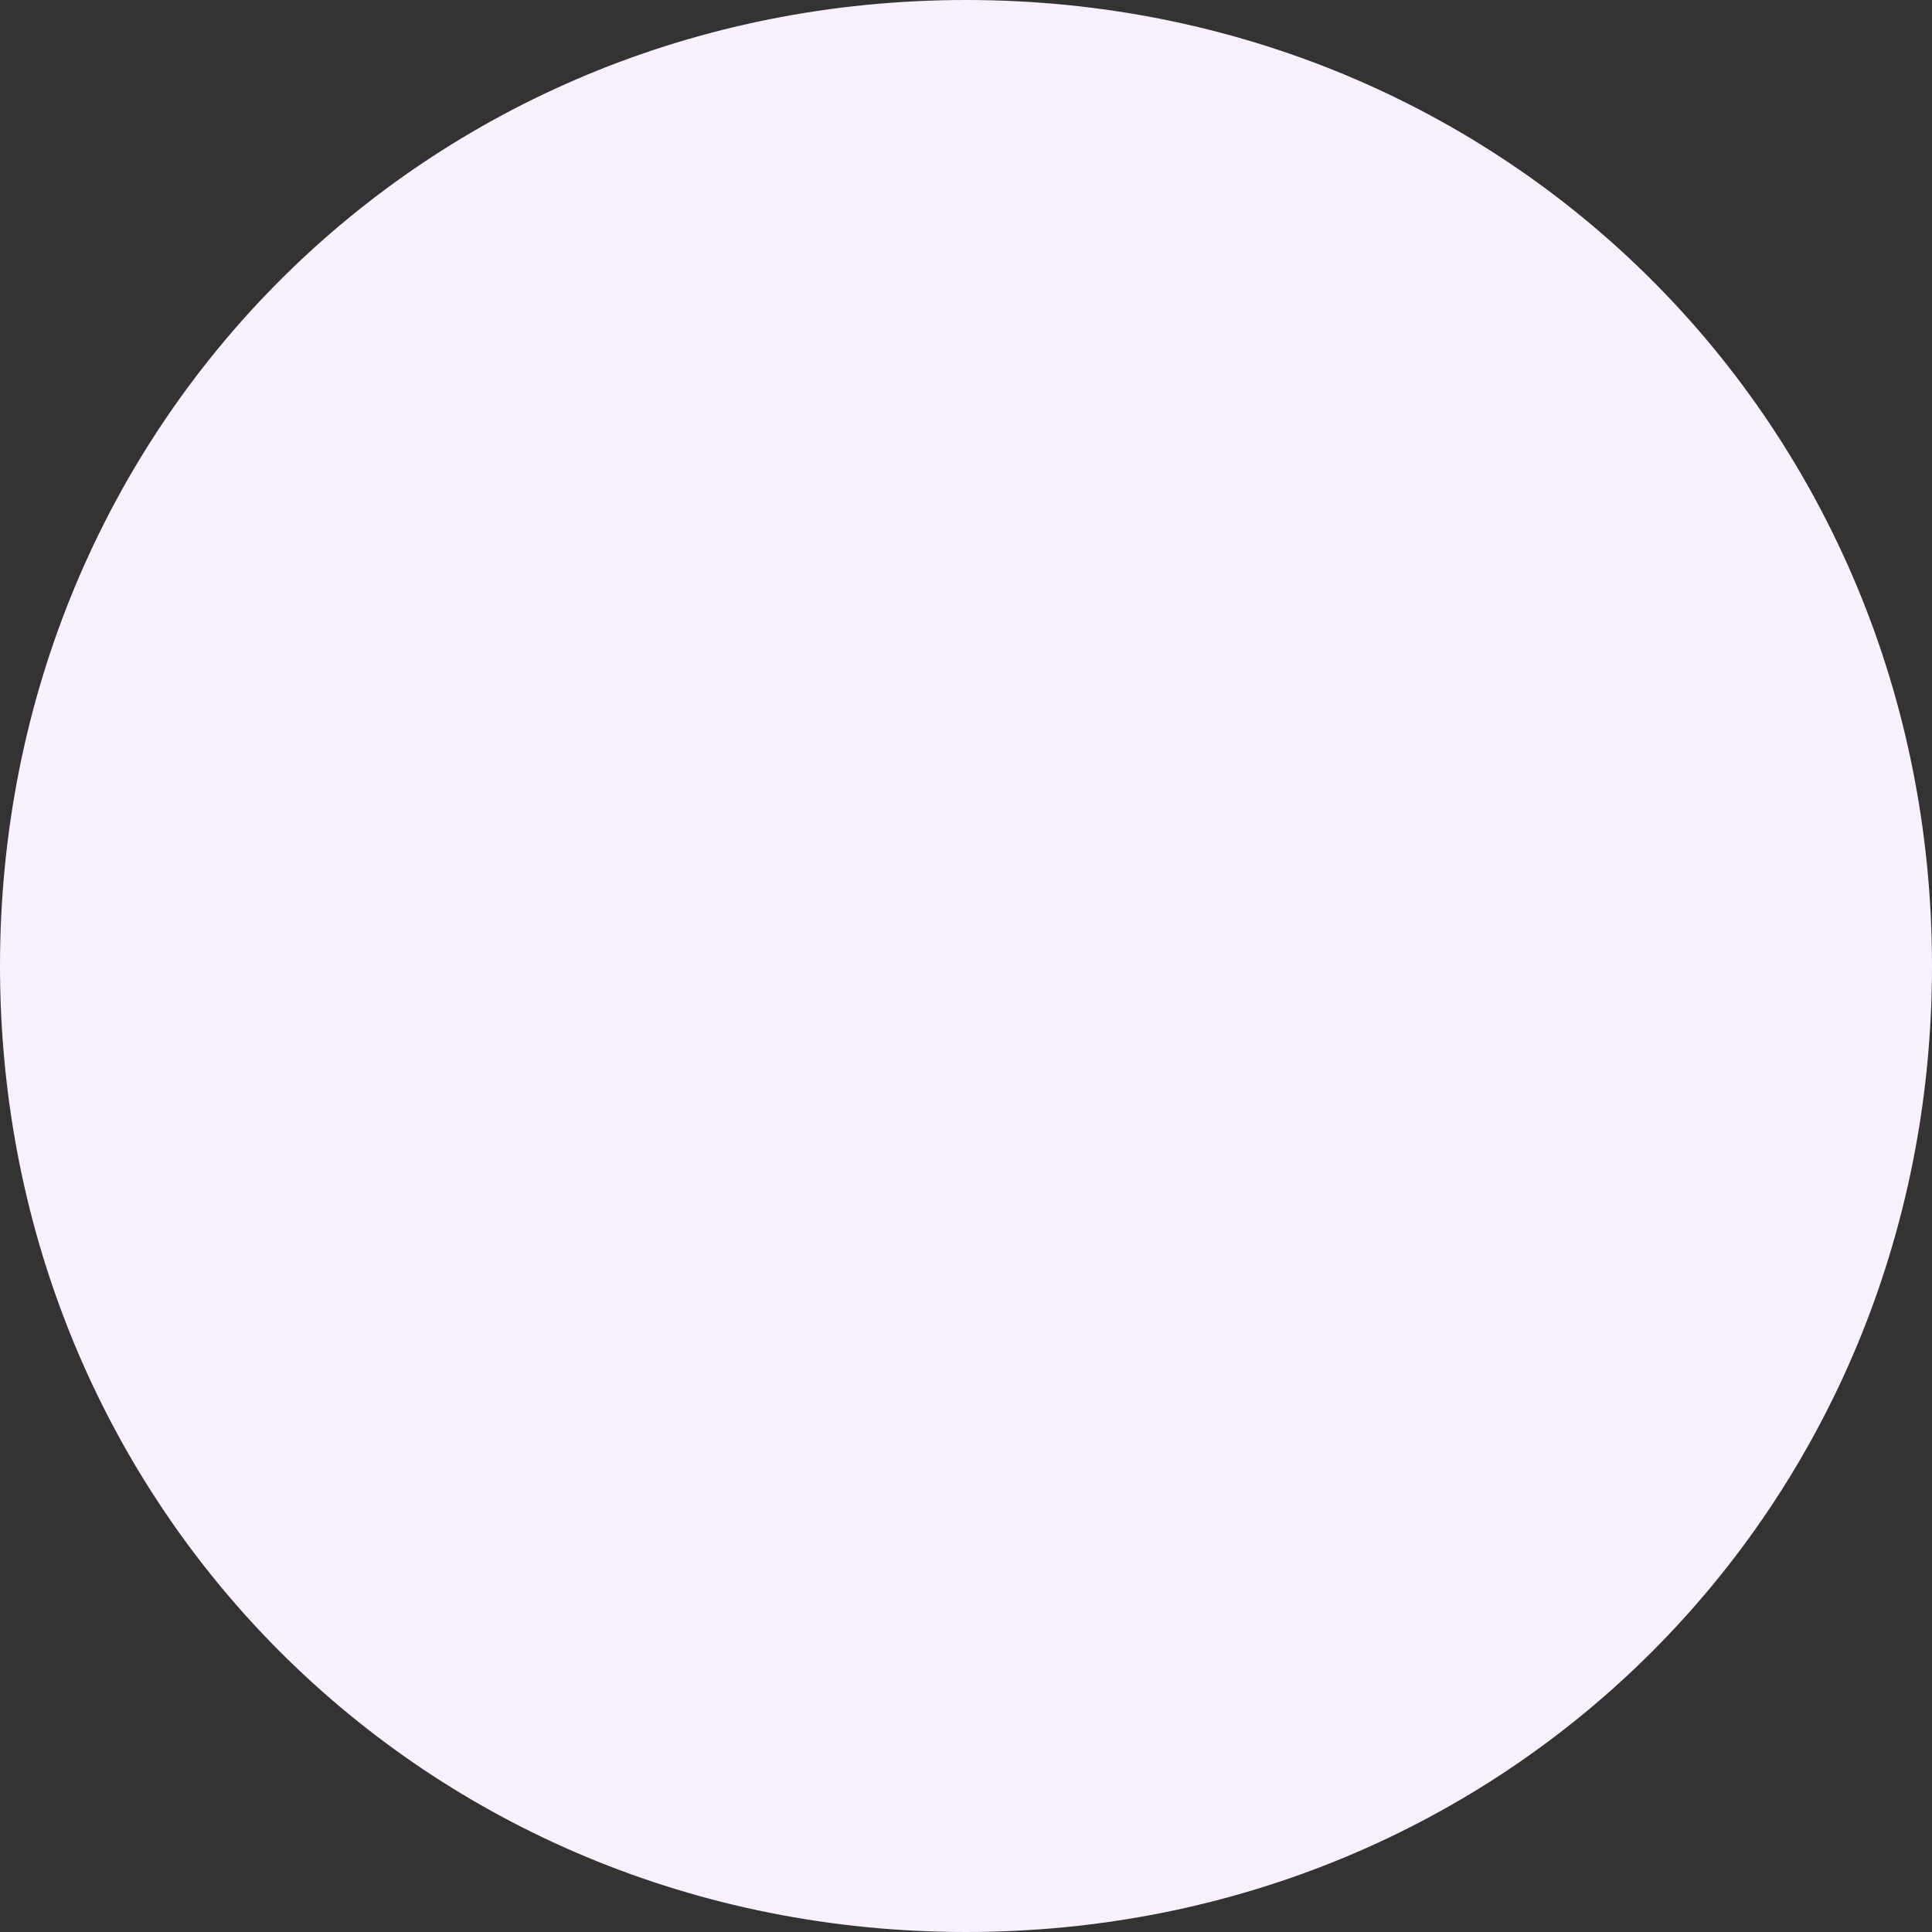 ﻿<?xml version="1.0" encoding="utf-8"?>
<svg version="1.1" xmlns:xlink="http://www.w3.org/1999/xlink" width="60px" height="60px" xmlns="http://www.w3.org/2000/svg">
  <rect width="100%" height="100%" fill="#333333" stroke="none"/>
  <g transform="matrix(1 0 0 1 -42 -541 )">
    <path d="M 72 541  C 88.8 541  102 554.2  102 571  C 102 587.8  88.8 601  72 601  C 55.2 601  42 587.8  42 571  C 42 554.2  55.2 541  72 541  Z " fill-rule="nonzero" fill="#f9f0fe" stroke="none" />
  </g>
</svg>